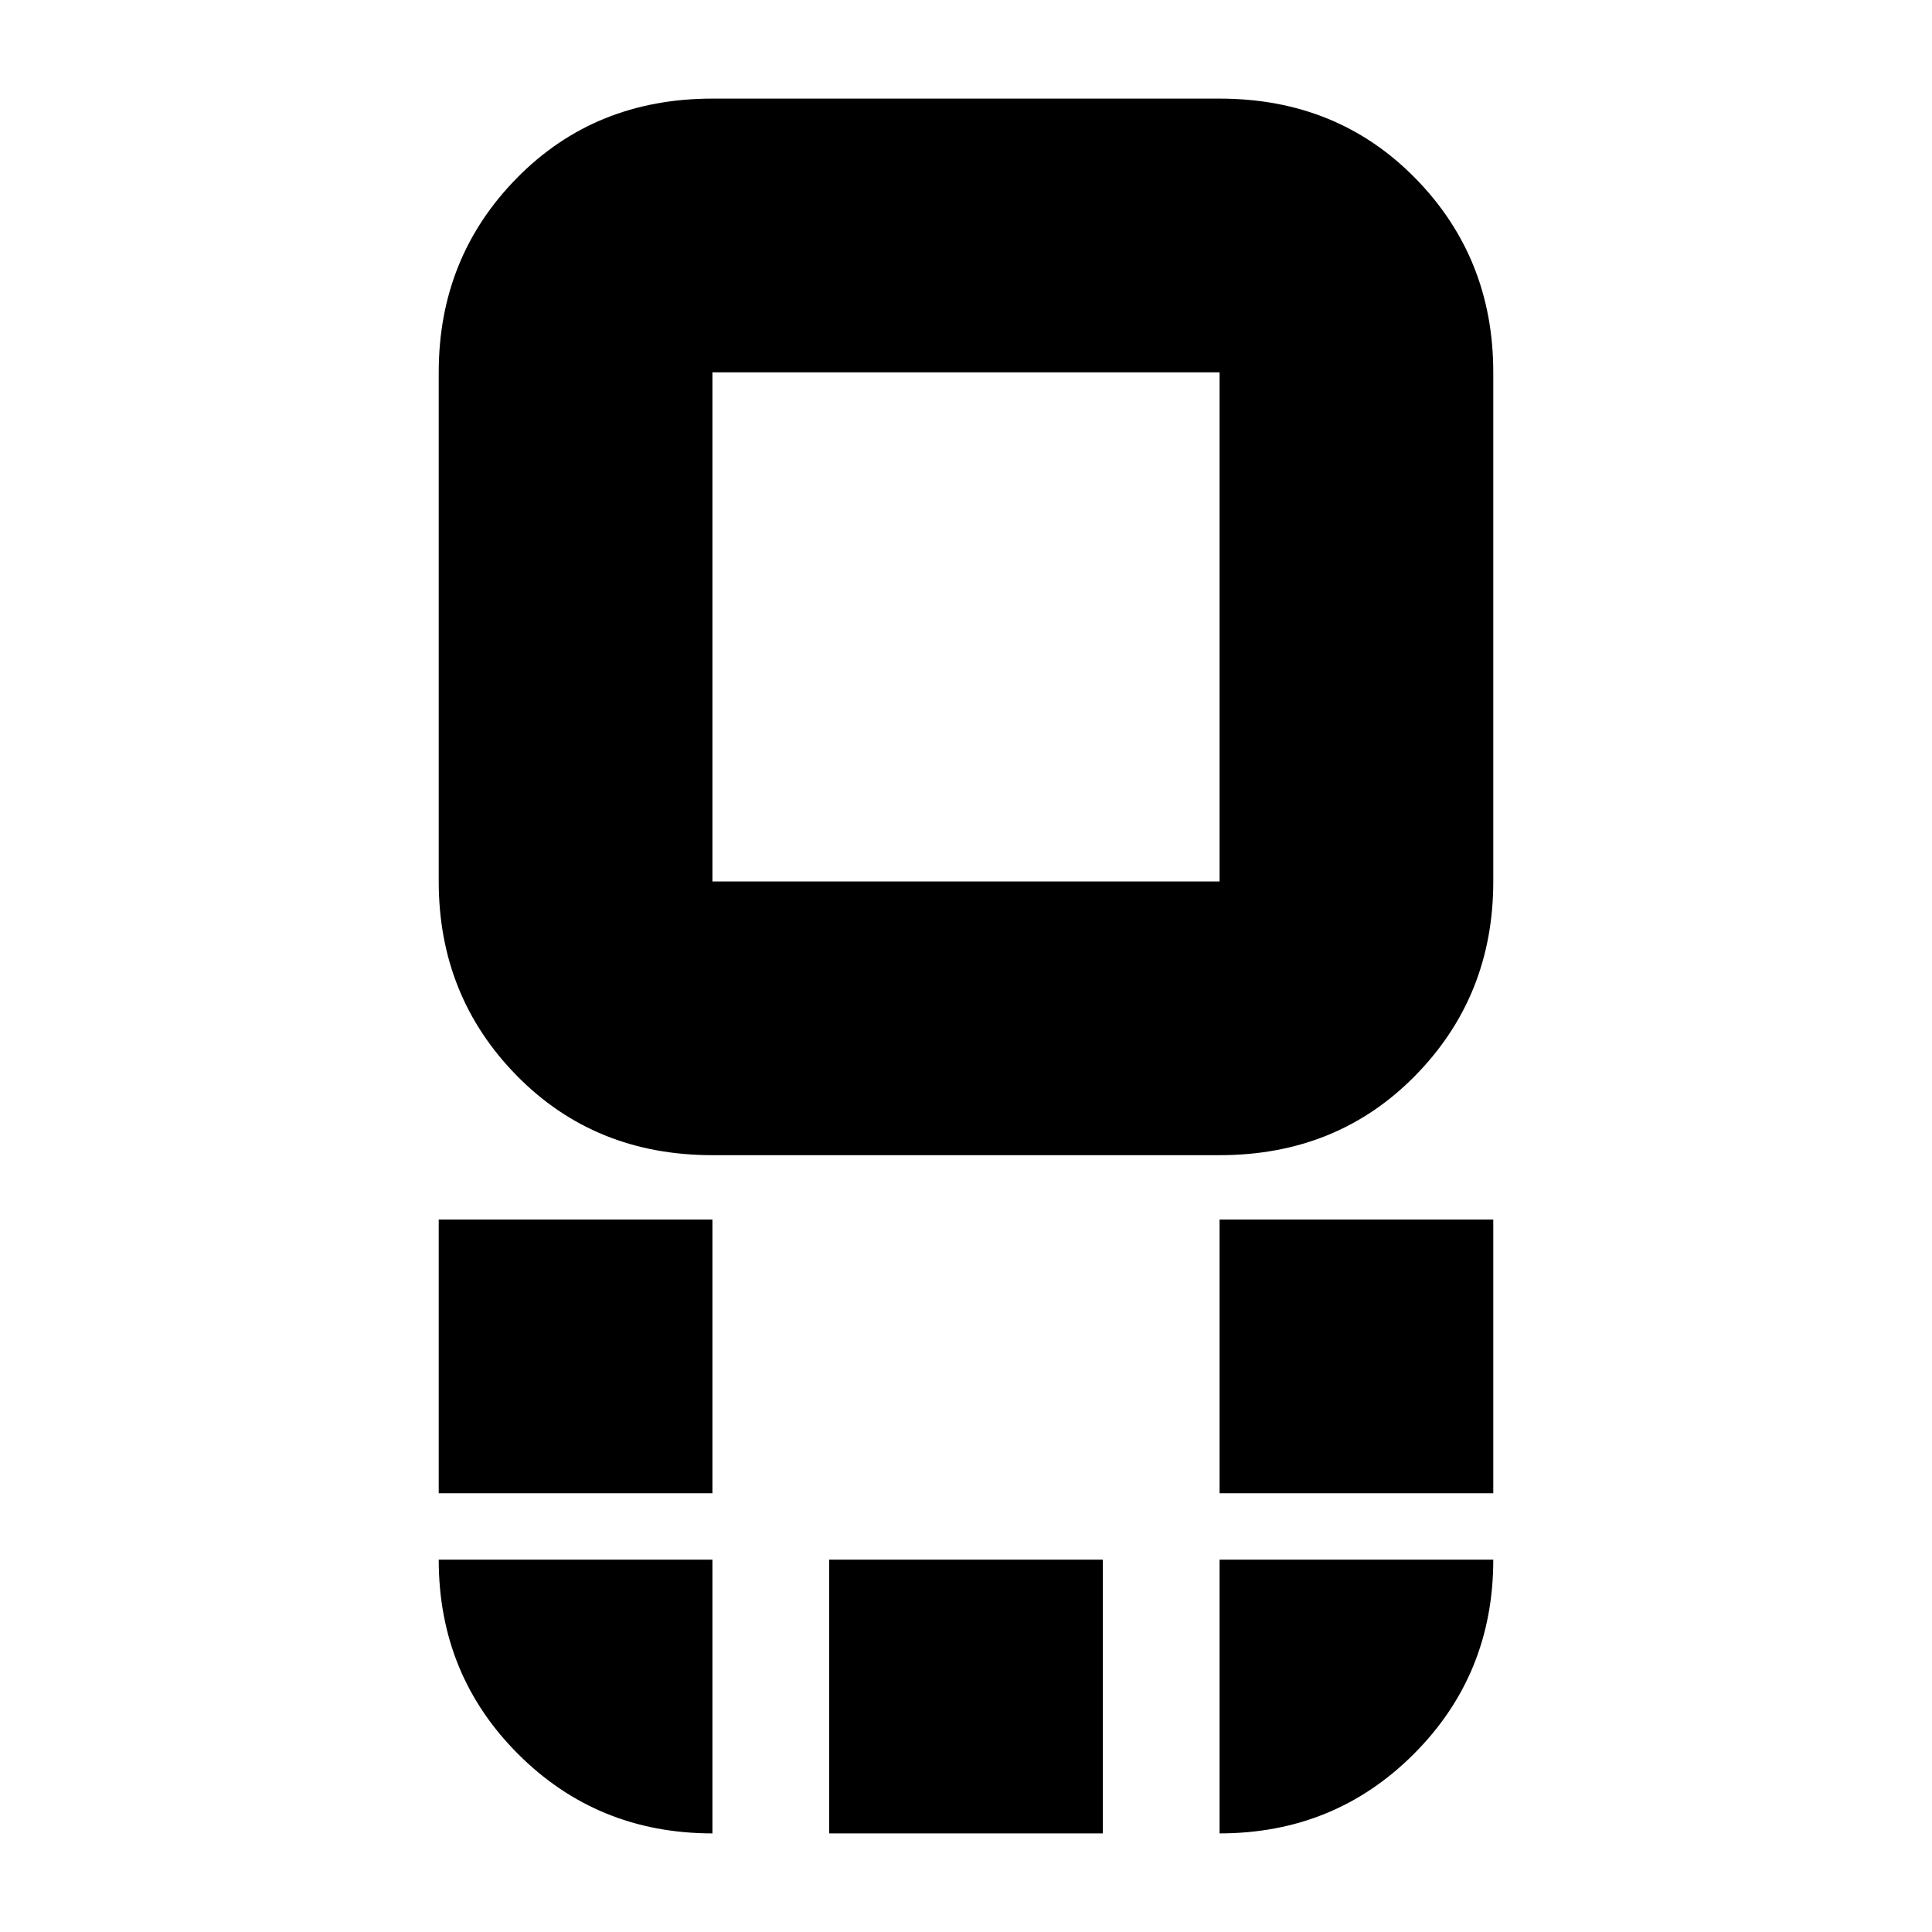 <svg xmlns="http://www.w3.org/2000/svg" height="24" viewBox="0 96 960 960" width="24"><path d="M354 670q-58.4 0-97.2-39.5Q218 591 218 534V281q0-57 38.8-96.5T354 145h252q58.4 0 97.2 39.5Q742 224 742 281v253q0 57-38.8 96.5T606 670H354Zm0-136h252V281H354v253Zm252 304V702h136v136H606Zm-388 0V702h136v136H218Zm194 169V871h136v136H412Zm68-599Zm126 599V871h136q0 57-39.438 96.5Q663.125 1007 606 1007Zm-252 0q-57.125 0-96.562-39.438Q218 928.125 218 871h136v136Z"/></svg>